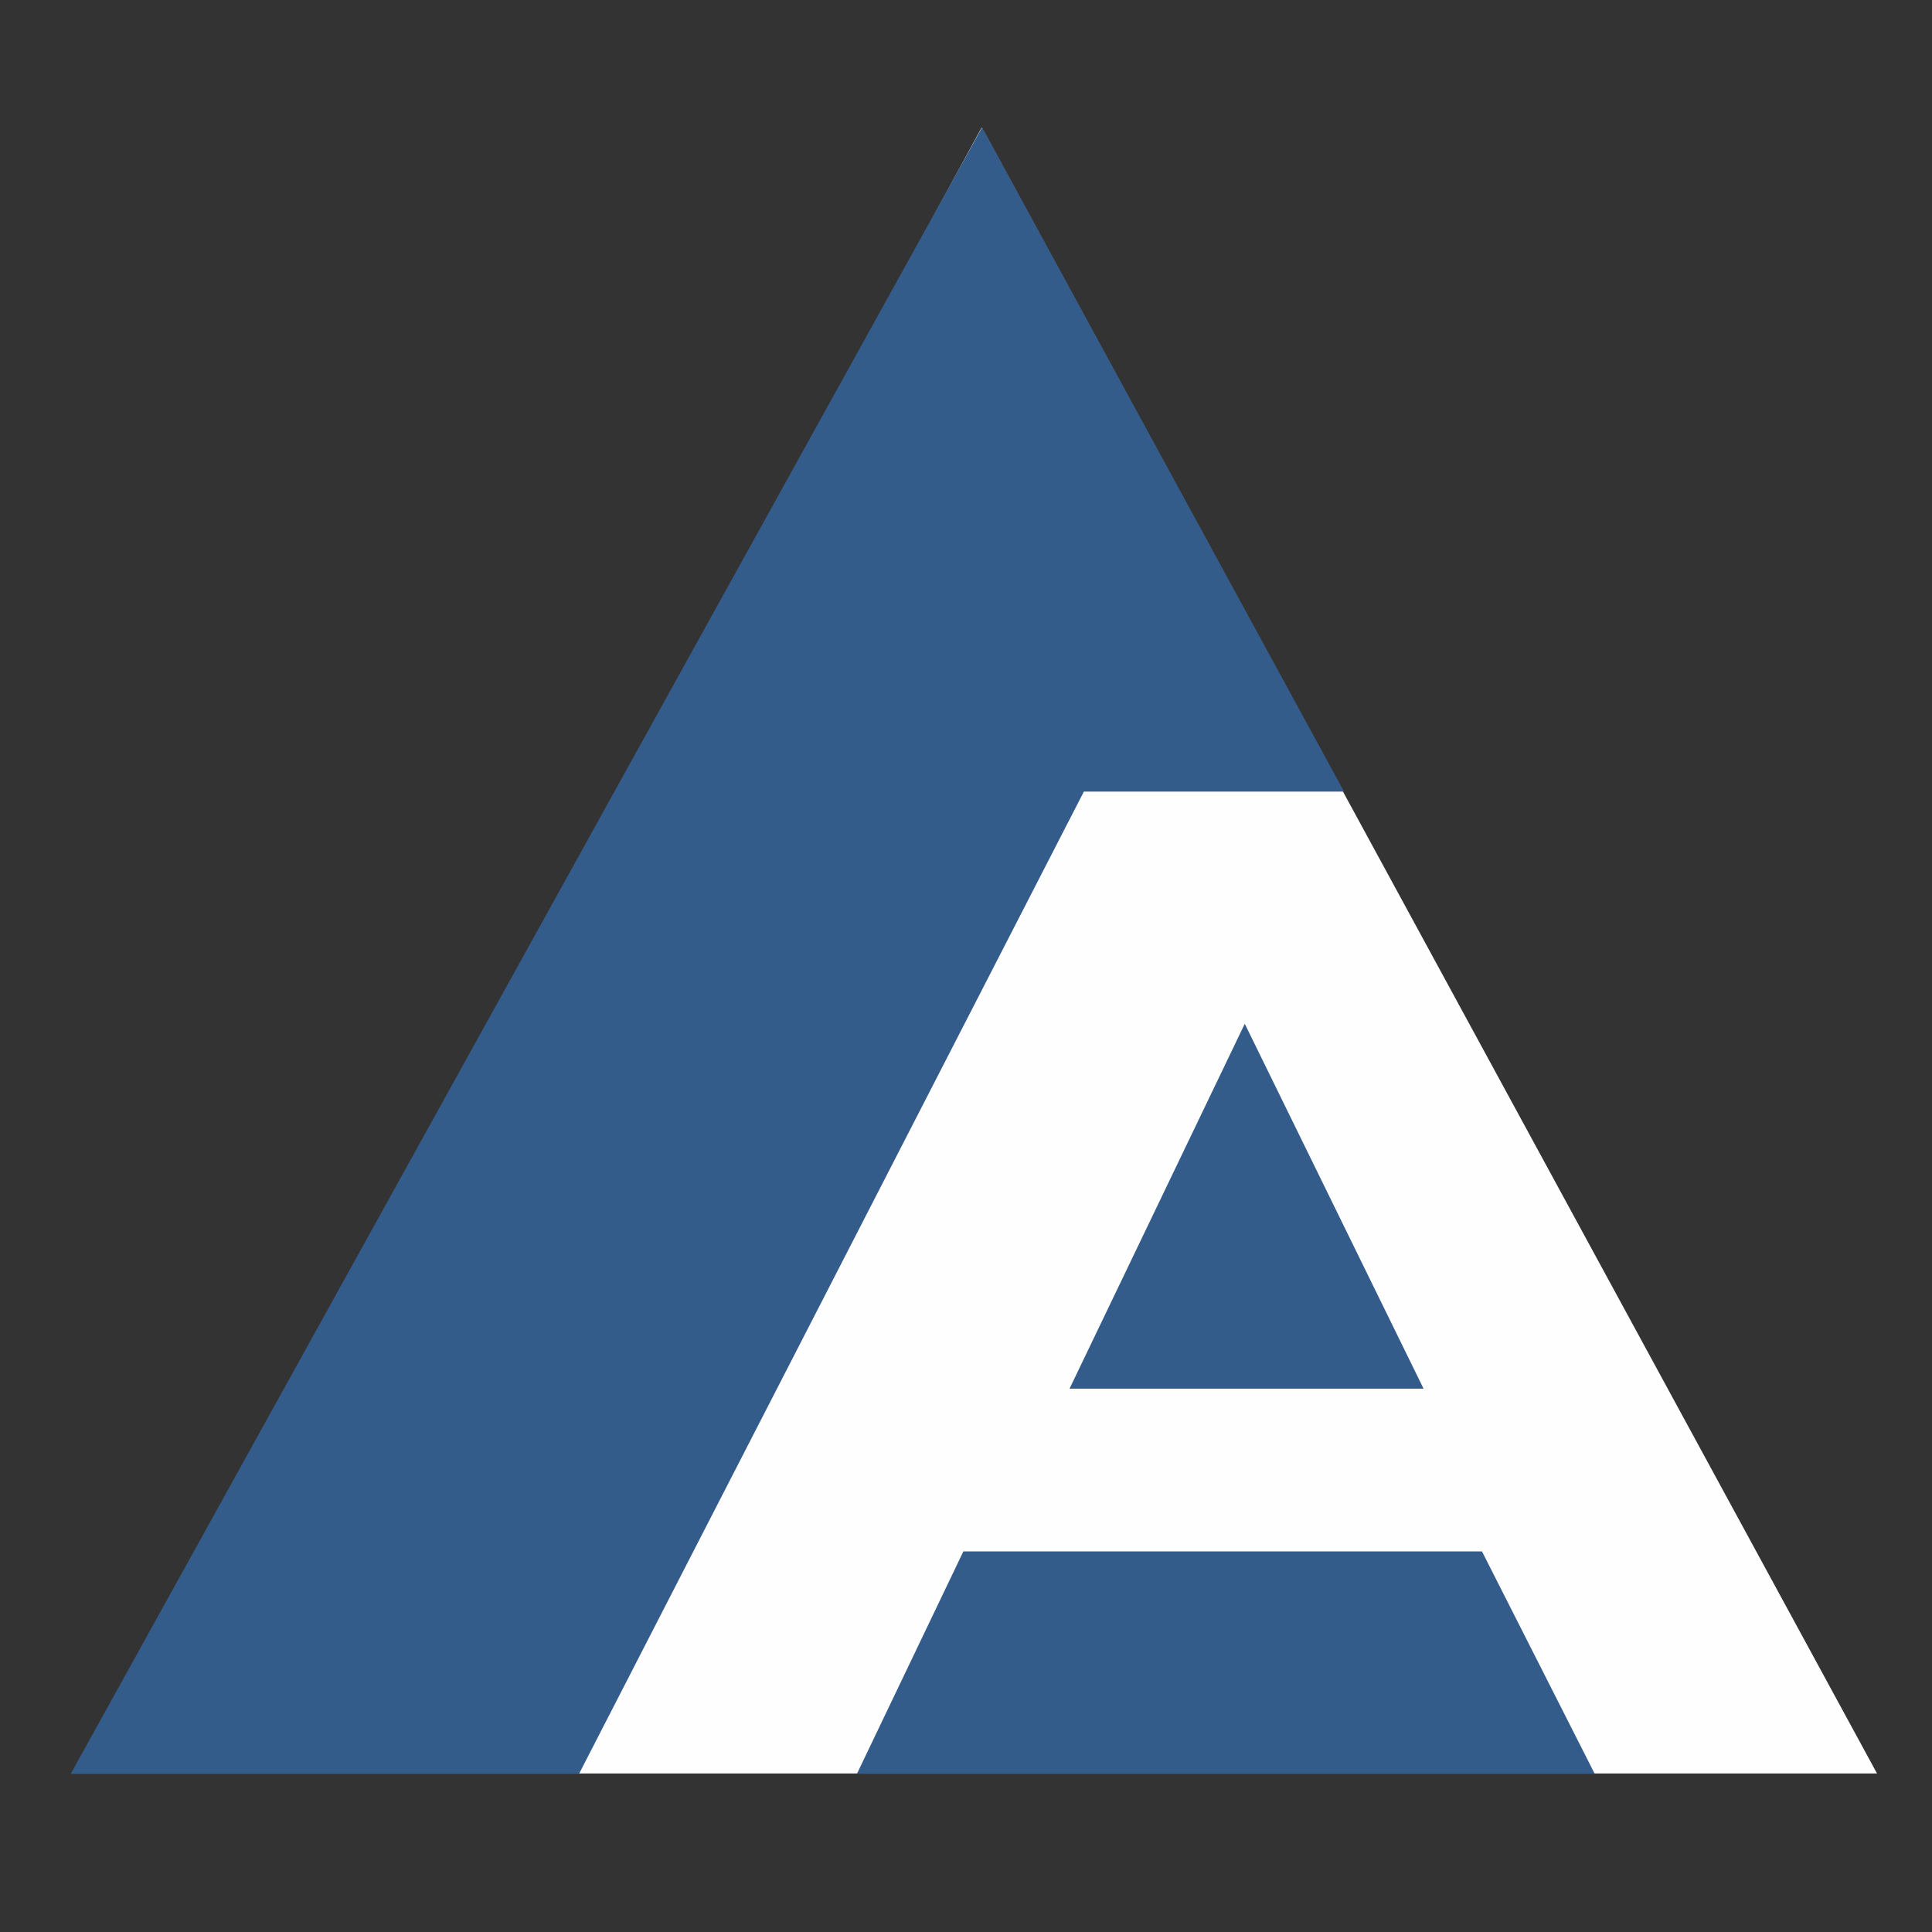 <?xml version="1.0" encoding="UTF-8" standalone="no"?>
<!-- Created with Inkscape (http://www.inkscape.org/) -->

<svg
   width="45.02mm"
   height="45.02mm"
   viewBox="0 0 170.154 170.154"
   version="1.1"
   id="svg1"
   xml:space="preserve"
   sodipodi:docname="icon-nobg.svg"
   inkscape:version="1.3.2 (091e20e, 2023-11-25, custom)"
   xmlns:inkscape="http://www.inkscape.org/namespaces/inkscape"
   xmlns:sodipodi="http://sodipodi.sourceforge.net/DTD/sodipodi-0.dtd"
   xmlns="http://www.w3.org/2000/svg"
   xmlns:svg="http://www.w3.org/2000/svg"><rect x="0" y="0" width="170.154" height="170.154" fill="#333333" stroke="none"/><sodipodi:namedview
     id="namedview1"
     pagecolor="#9f9f9f"
     bordercolor="#000000"
     borderopacity="0.612"
     inkscape:showpageshadow="2"
     inkscape:pageopacity="0.0"
     inkscape:pagecheckerboard="true"
     inkscape:deskcolor="#d1d1d1"
     inkscape:document-units="mm"
     showguides="true"
     inkscape:zoom="2.9257105"
     inkscape:cx="42.724665"
     inkscape:cy="97.241337"
     inkscape:window-width="1920"
     inkscape:window-height="1017"
     inkscape:window-x="-8"
     inkscape:window-y="-8"
     inkscape:window-maximized="1"
     inkscape:current-layer="layer1"><sodipodi:guide
       position="110.693,488.933"
       orientation="0,-1"
       id="guide1"
       inkscape:locked="false" /><sodipodi:guide
       position="145.979,509.718"
       orientation="0,-1"
       id="guide2"
       inkscape:locked="false" /><sodipodi:guide
       position="113.593,525.911"
       orientation="0,-1"
       id="guide3"
       inkscape:locked="false" /><sodipodi:guide
       position="141.629,582.708"
       orientation="0,-1"
       id="guide4"
       inkscape:locked="false" /><sodipodi:guide
       position="170.148,637.087"
       orientation="0,-1"
       id="guide7"
       inkscape:locked="false" /><sodipodi:guide
       position="170.148,697.509"
       orientation="1,0"
       id="guide8"
       inkscape:locked="false" /></sodipodi:namedview><defs
     id="defs1" /><g
     inkscape:label="Layer 1"
     inkscape:groupmode="layer"
     id="layer1"><g
       id="g2"
       style="clip-rule:evenodd;fill-rule:evenodd;image-rendering:optimizeQuality;shape-rendering:geometricPrecision;text-rendering:geometricPrecision"
       transform="matrix(0.038,0,0,0.038,-42.739,-35.96)"><polygon
         class="fil0"
         points="3400,1241.6 4437.5,3149.09 5475,5056.6 3400,5056.6 1325,5056.6 2362.5,3149.09 "
         id="polygon1"
         style="fill:#fefefe" /><path
         class="fil1"
         d="M 1288.63,5057.5 H 2466.71 L 3636.74,2781 h 603.01 L 3400.86,1241.56 Z m 2314.91,-892.72 h 820.52 l -414.41,-845.69 z m -246.12,377.26 -246.7,515.46 h 1710.07 l -261.3,-515.46 z"
         id="path1"
         style="fill:#345c8b;fill-rule:nonzero" /></g></g></svg>
